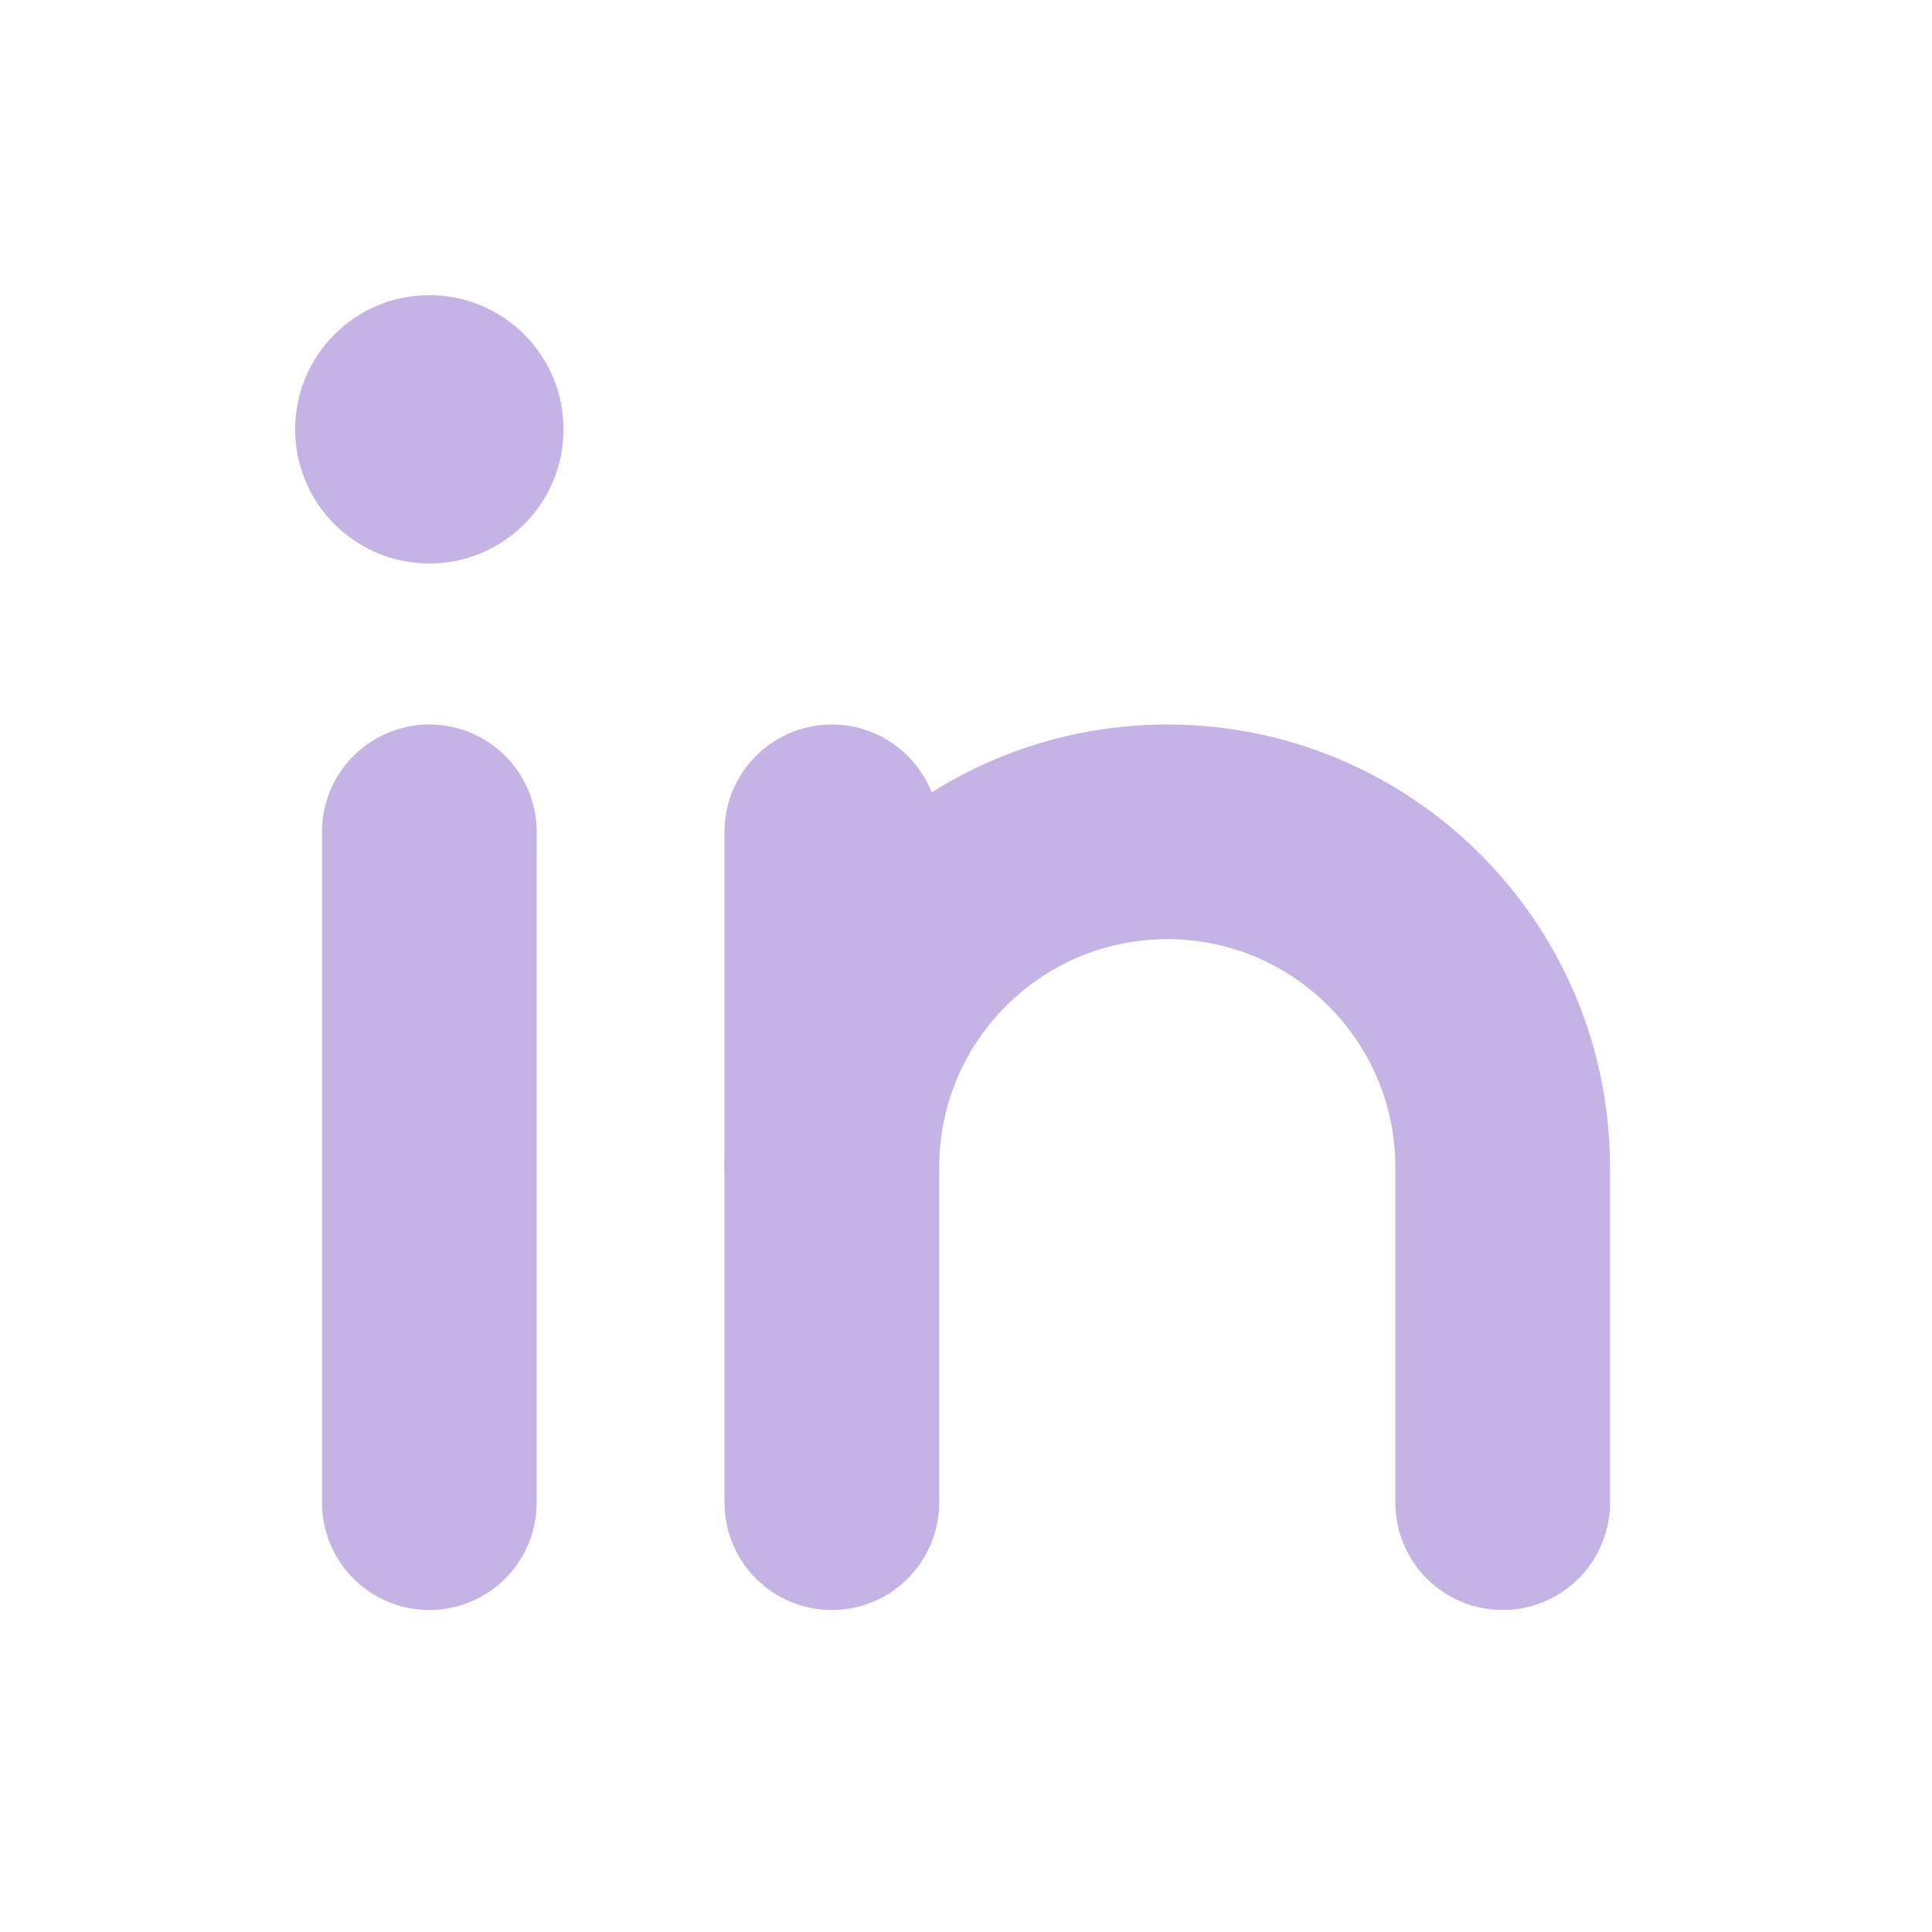 <svg width="36" height="36" viewBox="0 0 36 36" fill="none" xmlns="http://www.w3.org/2000/svg">
<g filter="url(#filter0_d_16_2687)">
<path d="M8 8.5C9.381 8.5 10.5 7.381 10.5 6C10.5 4.619 9.381 3.5 8 3.5C6.619 3.5 5.5 4.619 5.5 6C5.5 7.381 6.619 8.5 8 8.5Z" fill="#C5B3E5"/>
<path d="M8 13.5V26" stroke="#C5B3E5" stroke-width="4" stroke-linecap="round" stroke-linejoin="round"/>
<path d="M15.5 13.5V26" stroke="#C5B3E5" stroke-width="4" stroke-linecap="round" stroke-linejoin="round"/>
<path d="M15.5 19.75C15.5 16.3 18.3 13.5 21.75 13.5C25.2 13.5 28 16.3 28 19.75V26" stroke="#C5B3E5" stroke-width="4" stroke-linecap="round" stroke-linejoin="round"/>
</g>
<defs>
<filter id="filter0_d_16_2687" x="-2.1" y="-2.1" width="40.2" height="40.2" filterUnits="userSpaceOnUse" color-interpolation-filters="sRGB">
<feFlood flood-opacity="0" result="BackgroundImageFix"/>
<feColorMatrix in="SourceAlpha" type="matrix" values="0 0 0 0 0 0 0 0 0 0 0 0 0 0 0 0 0 0 127 0" result="hardAlpha"/>
<feOffset dy="2"/>
<feGaussianBlur stdDeviation="2.55"/>
<feComposite in2="hardAlpha" operator="out"/>
<feColorMatrix type="matrix" values="0 0 0 0 0.773 0 0 0 0 0.702 0 0 0 0 0.898 0 0 0 0.6 0"/>
<feBlend mode="normal" in2="BackgroundImageFix" result="effect1_dropShadow_16_2687"/>
<feBlend mode="normal" in="SourceGraphic" in2="effect1_dropShadow_16_2687" result="shape"/>
</filter>
</defs>
</svg>

